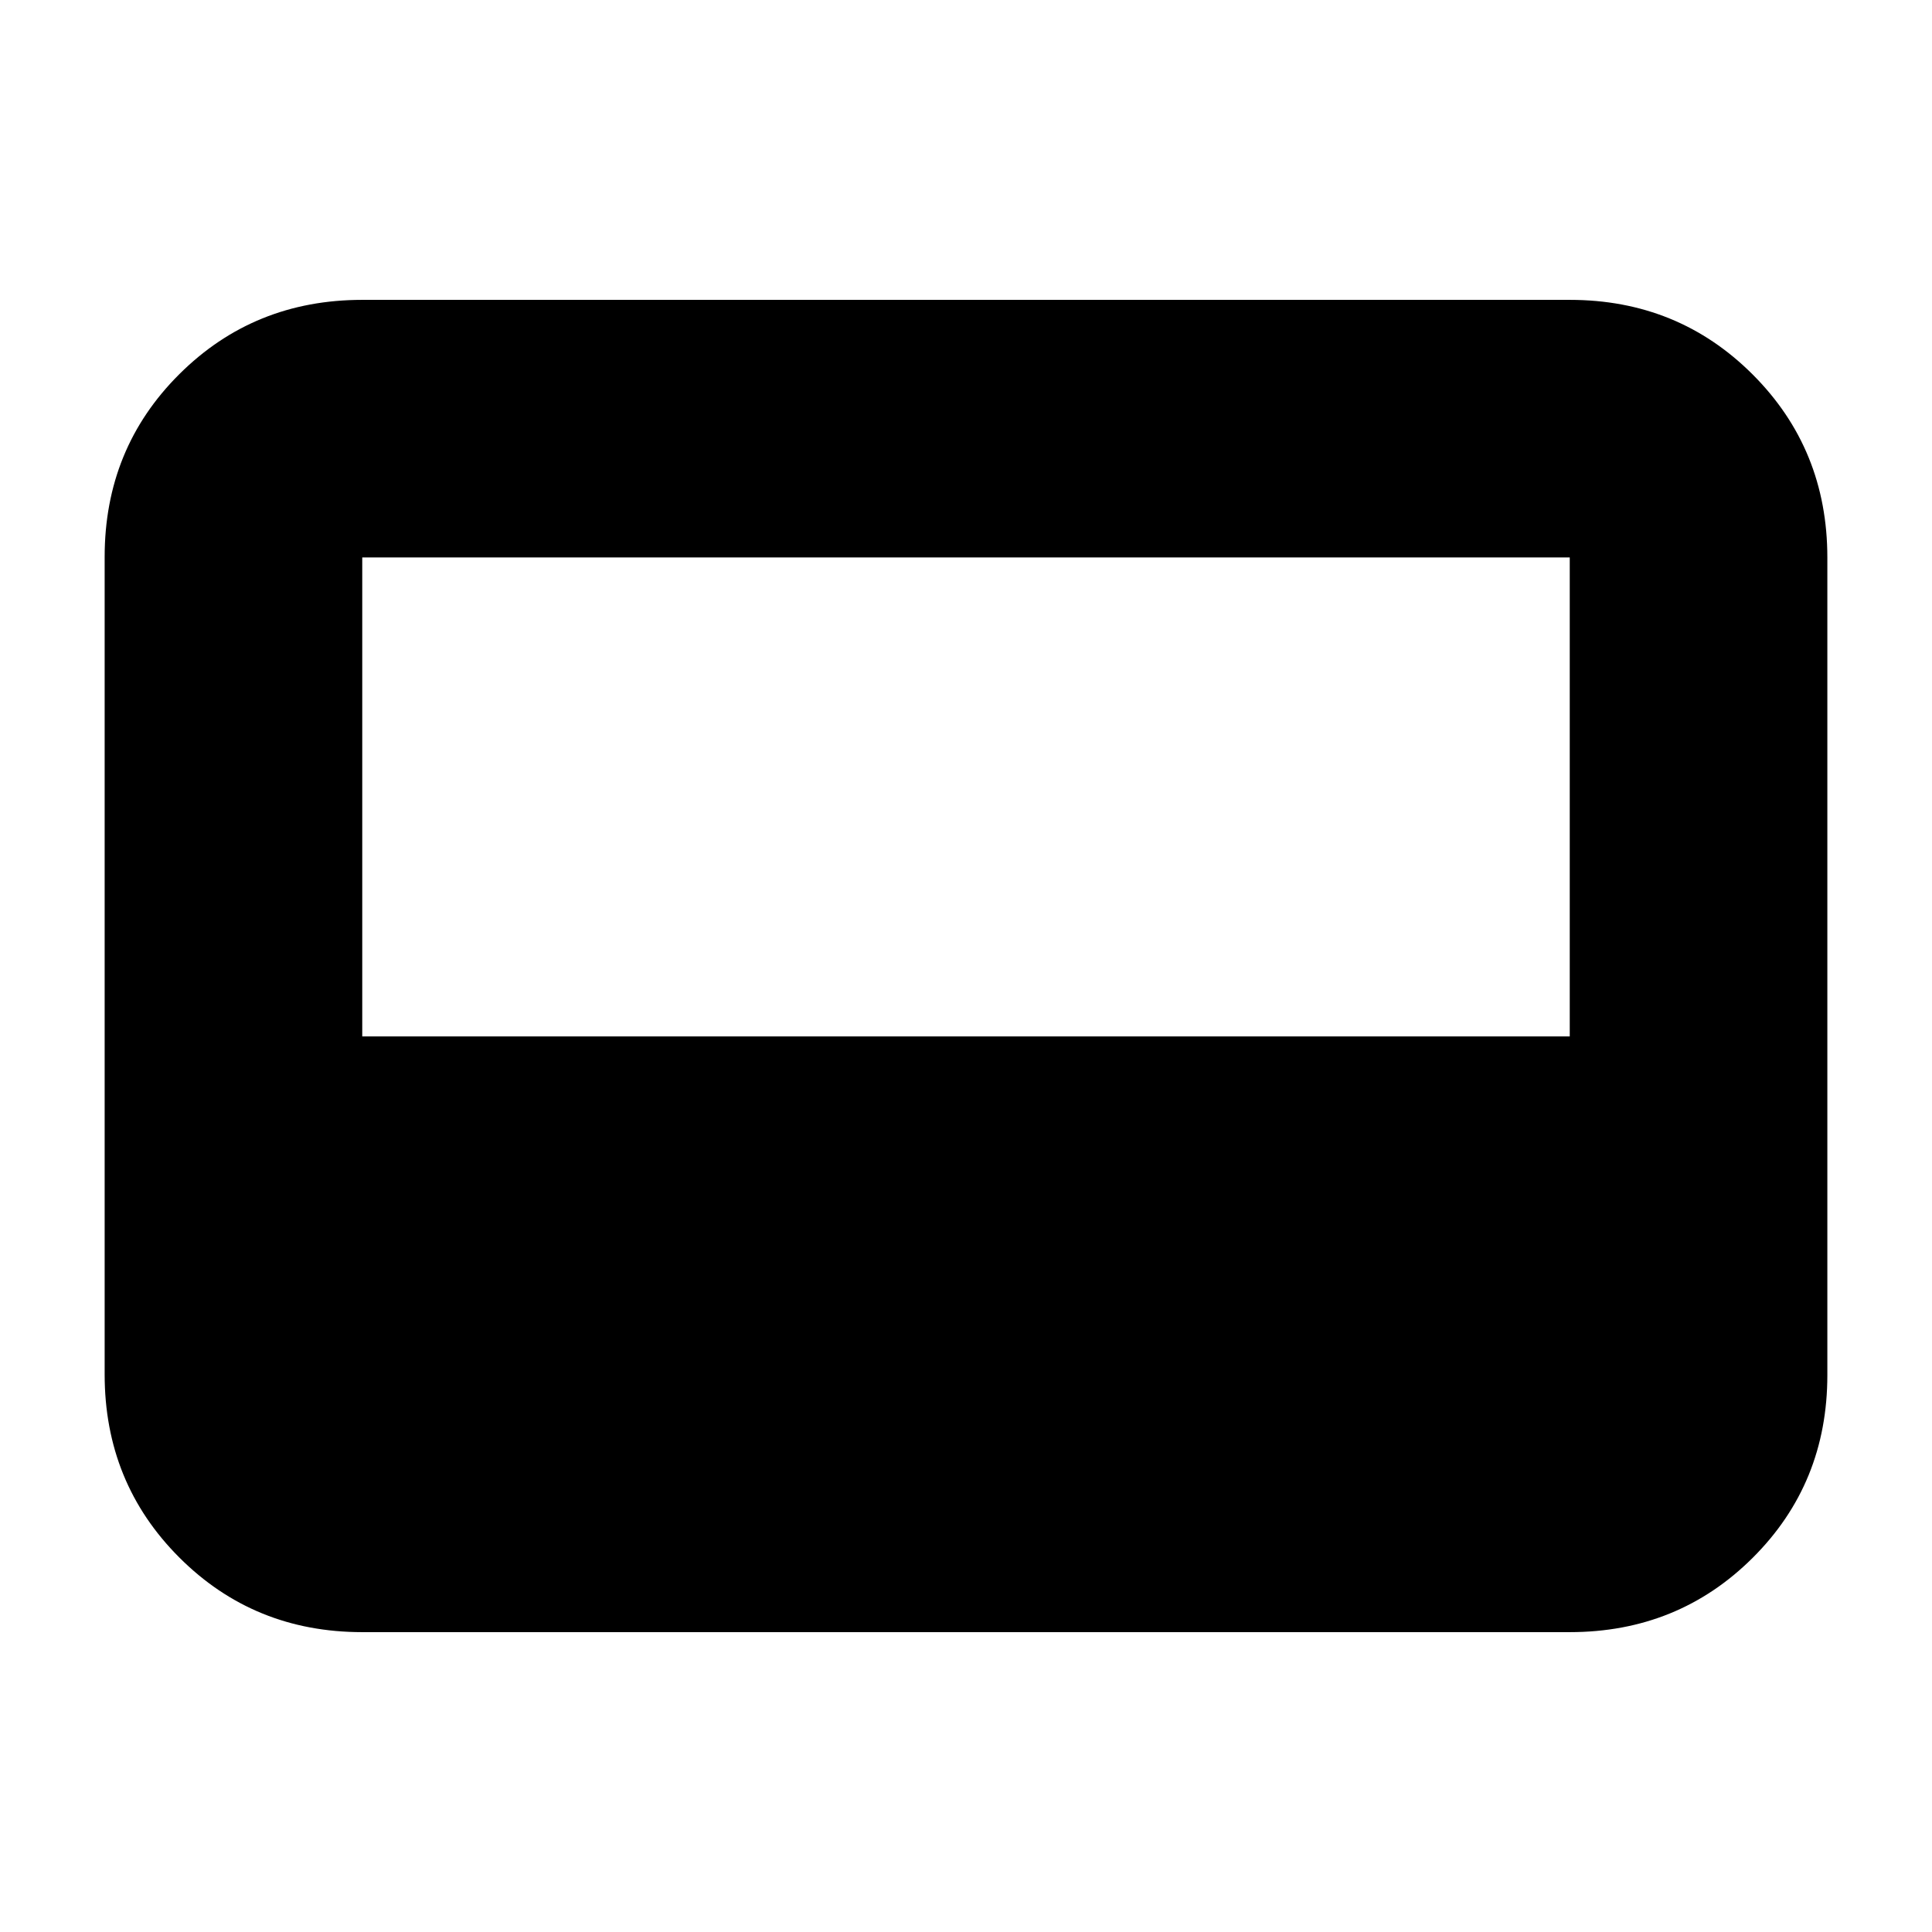 <svg xmlns="http://www.w3.org/2000/svg" height="20" viewBox="0 96 960 960" width="20"><path d="M180 907q-53.825 0-90.912-37.099Q52 832.801 52 778.96V372.717q0-53.842 37.088-90.779Q126.175 245 180 245h600q53.825 0 90.912 37.099Q908 319.199 908 373.04v406.243q0 53.842-37.088 90.779Q833.825 907 780 907H180Zm0-296h600V373H180v238Z"/></svg>